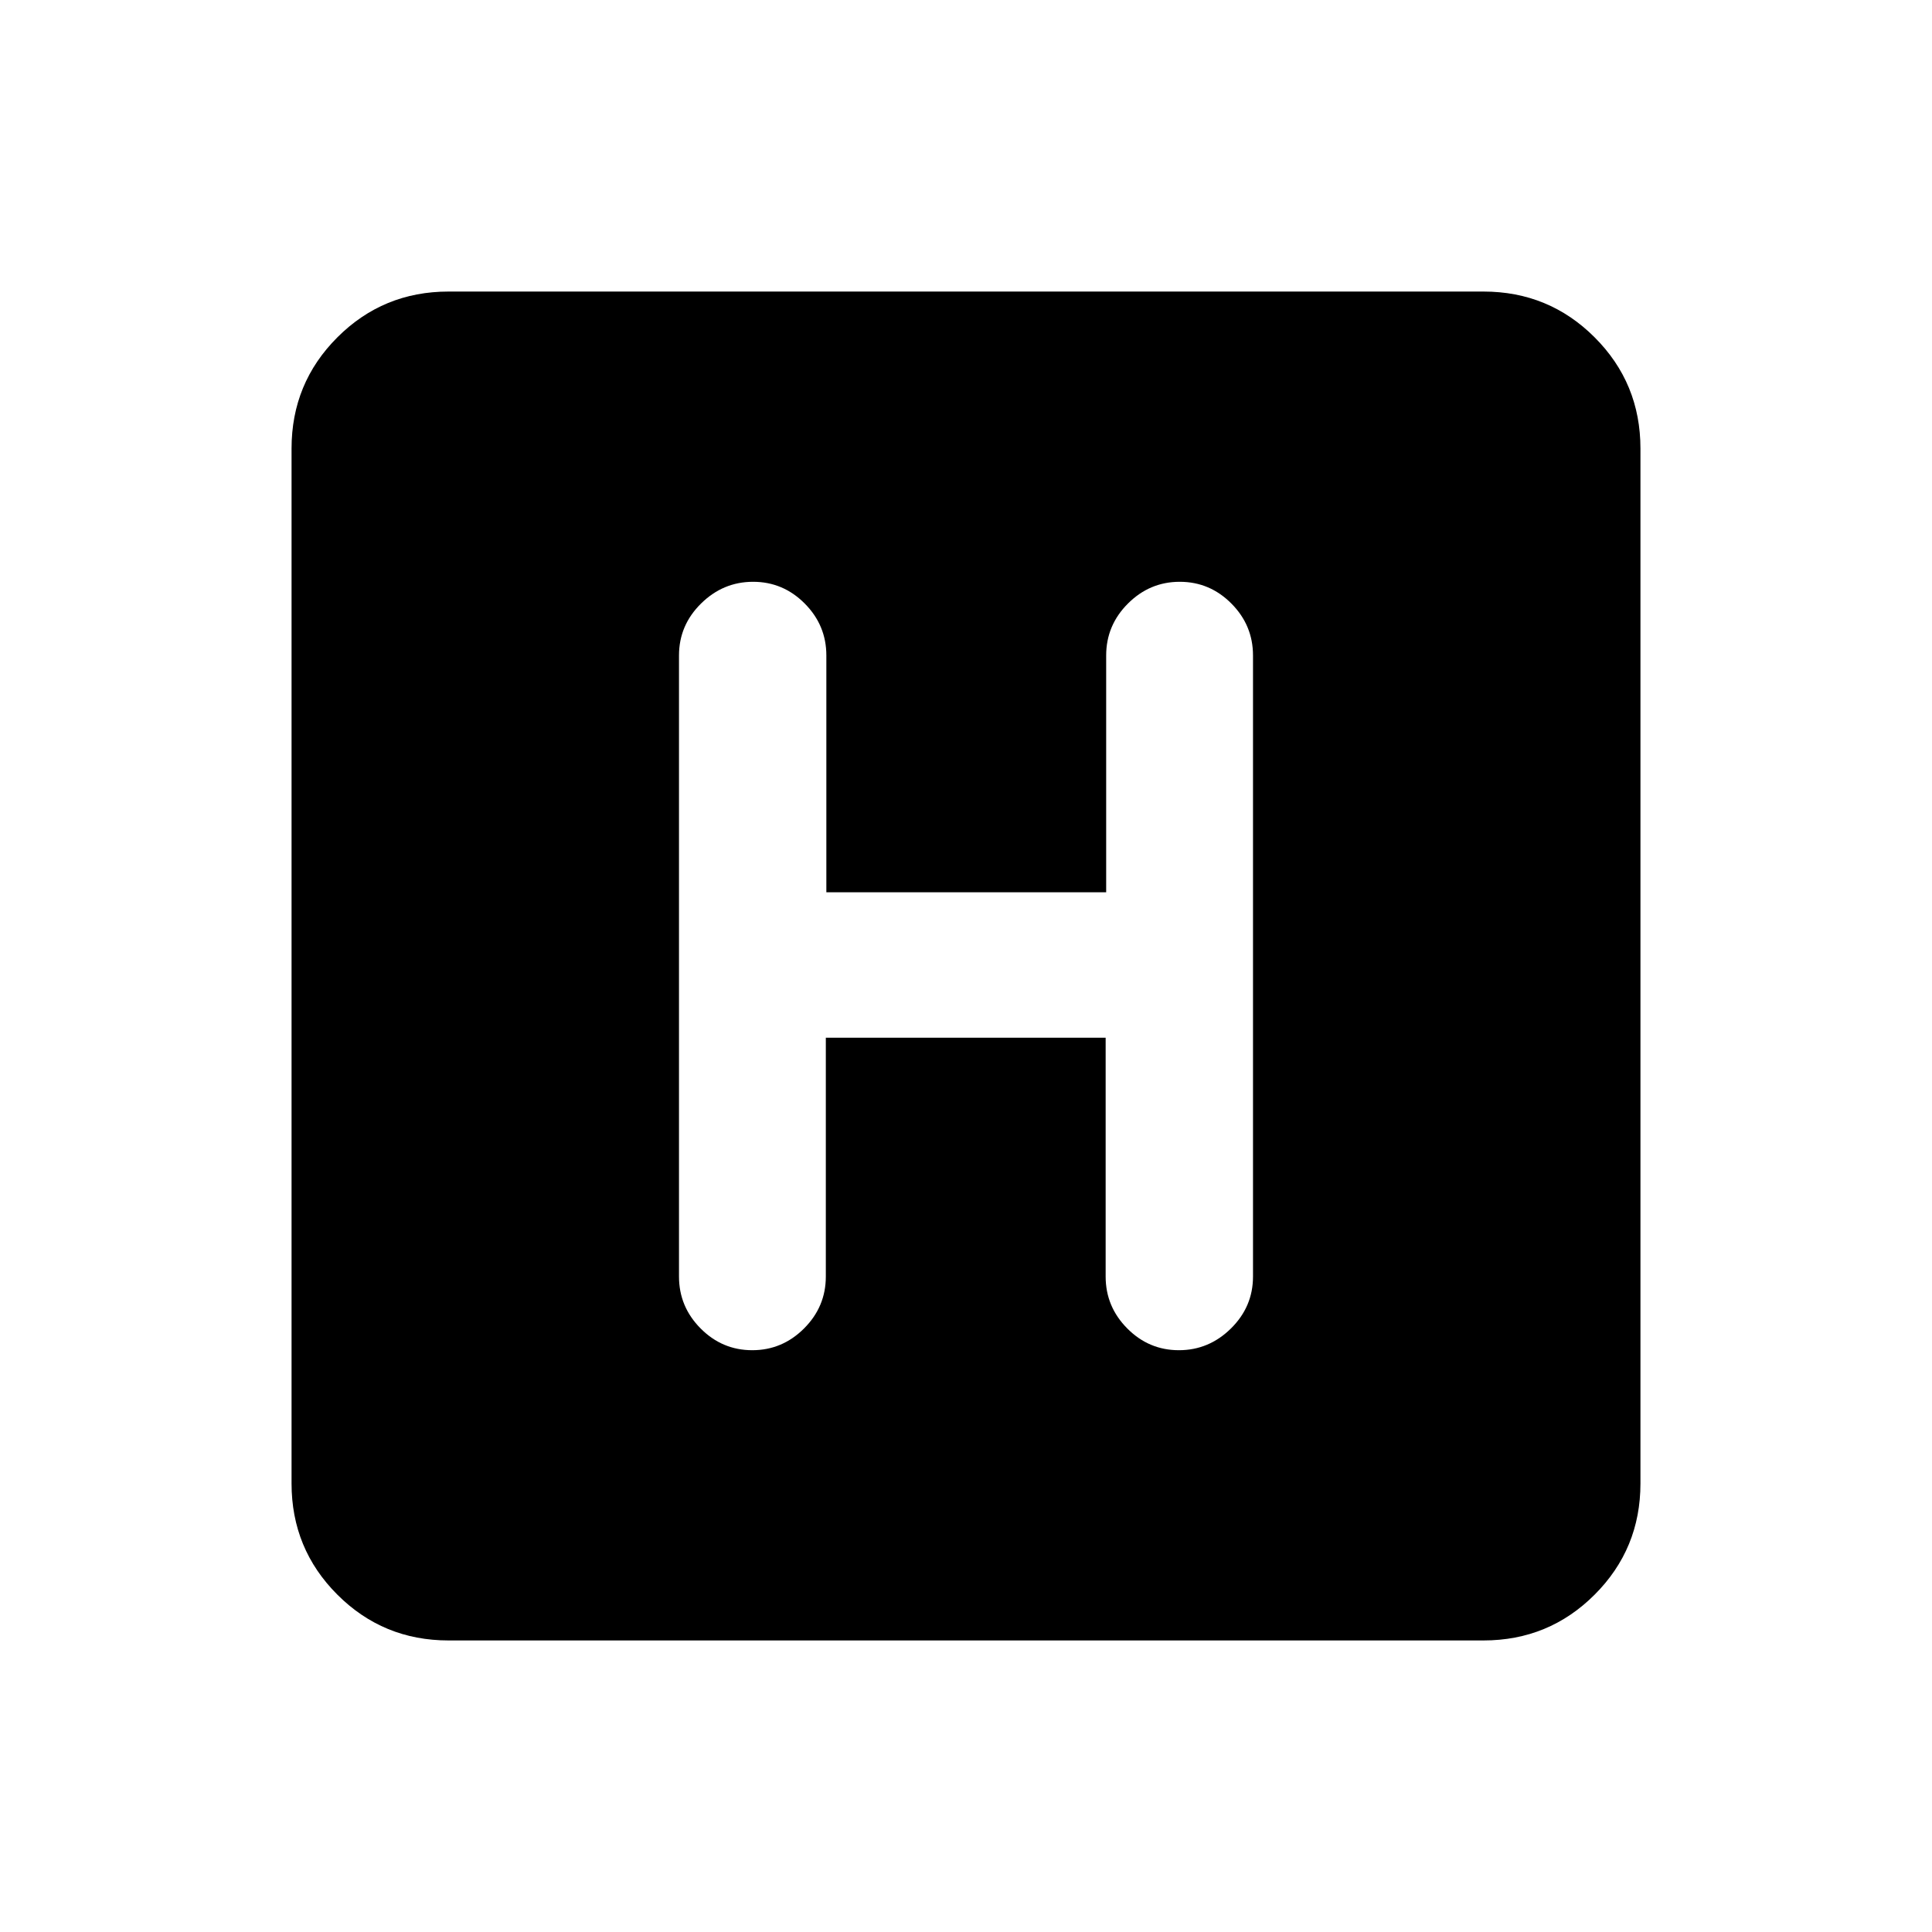 <svg xmlns="http://www.w3.org/2000/svg" height="20" viewBox="0 -960 960 960" width="20"><path d="M222.87-144.87q-32.48 0-55.24-22.76-22.76-22.76-22.76-55.24v-514.26q0-32.48 22.76-55.24 22.76-22.76 55.24-22.76h514.26q32.48 0 55.24 22.76 22.76 22.76 22.76 55.24v514.26q0 32.48-22.76 55.24-22.76 22.76-55.24 22.76H222.87Zm187.48-299.5h139.04v118.67q0 15 10.75 25.81 10.74 10.8 25.65 10.8 14.91 0 25.86-10.8 10.96-10.81 10.96-25.81v-308.6q0-15-10.75-25.81-10.74-10.8-25.65-10.8-14.91 0-25.73 10.8-10.83 10.81-10.83 25.81v117.67H410.61V-634.3q0-15-10.75-25.81-10.74-10.8-25.65-10.8-14.91 0-25.86 10.8-10.96 10.81-10.96 25.81v308.6q0 15 10.75 25.81 10.74 10.8 25.65 10.8 14.91 0 25.73-10.8 10.83-10.81 10.83-25.81v-118.67Z"/></svg>